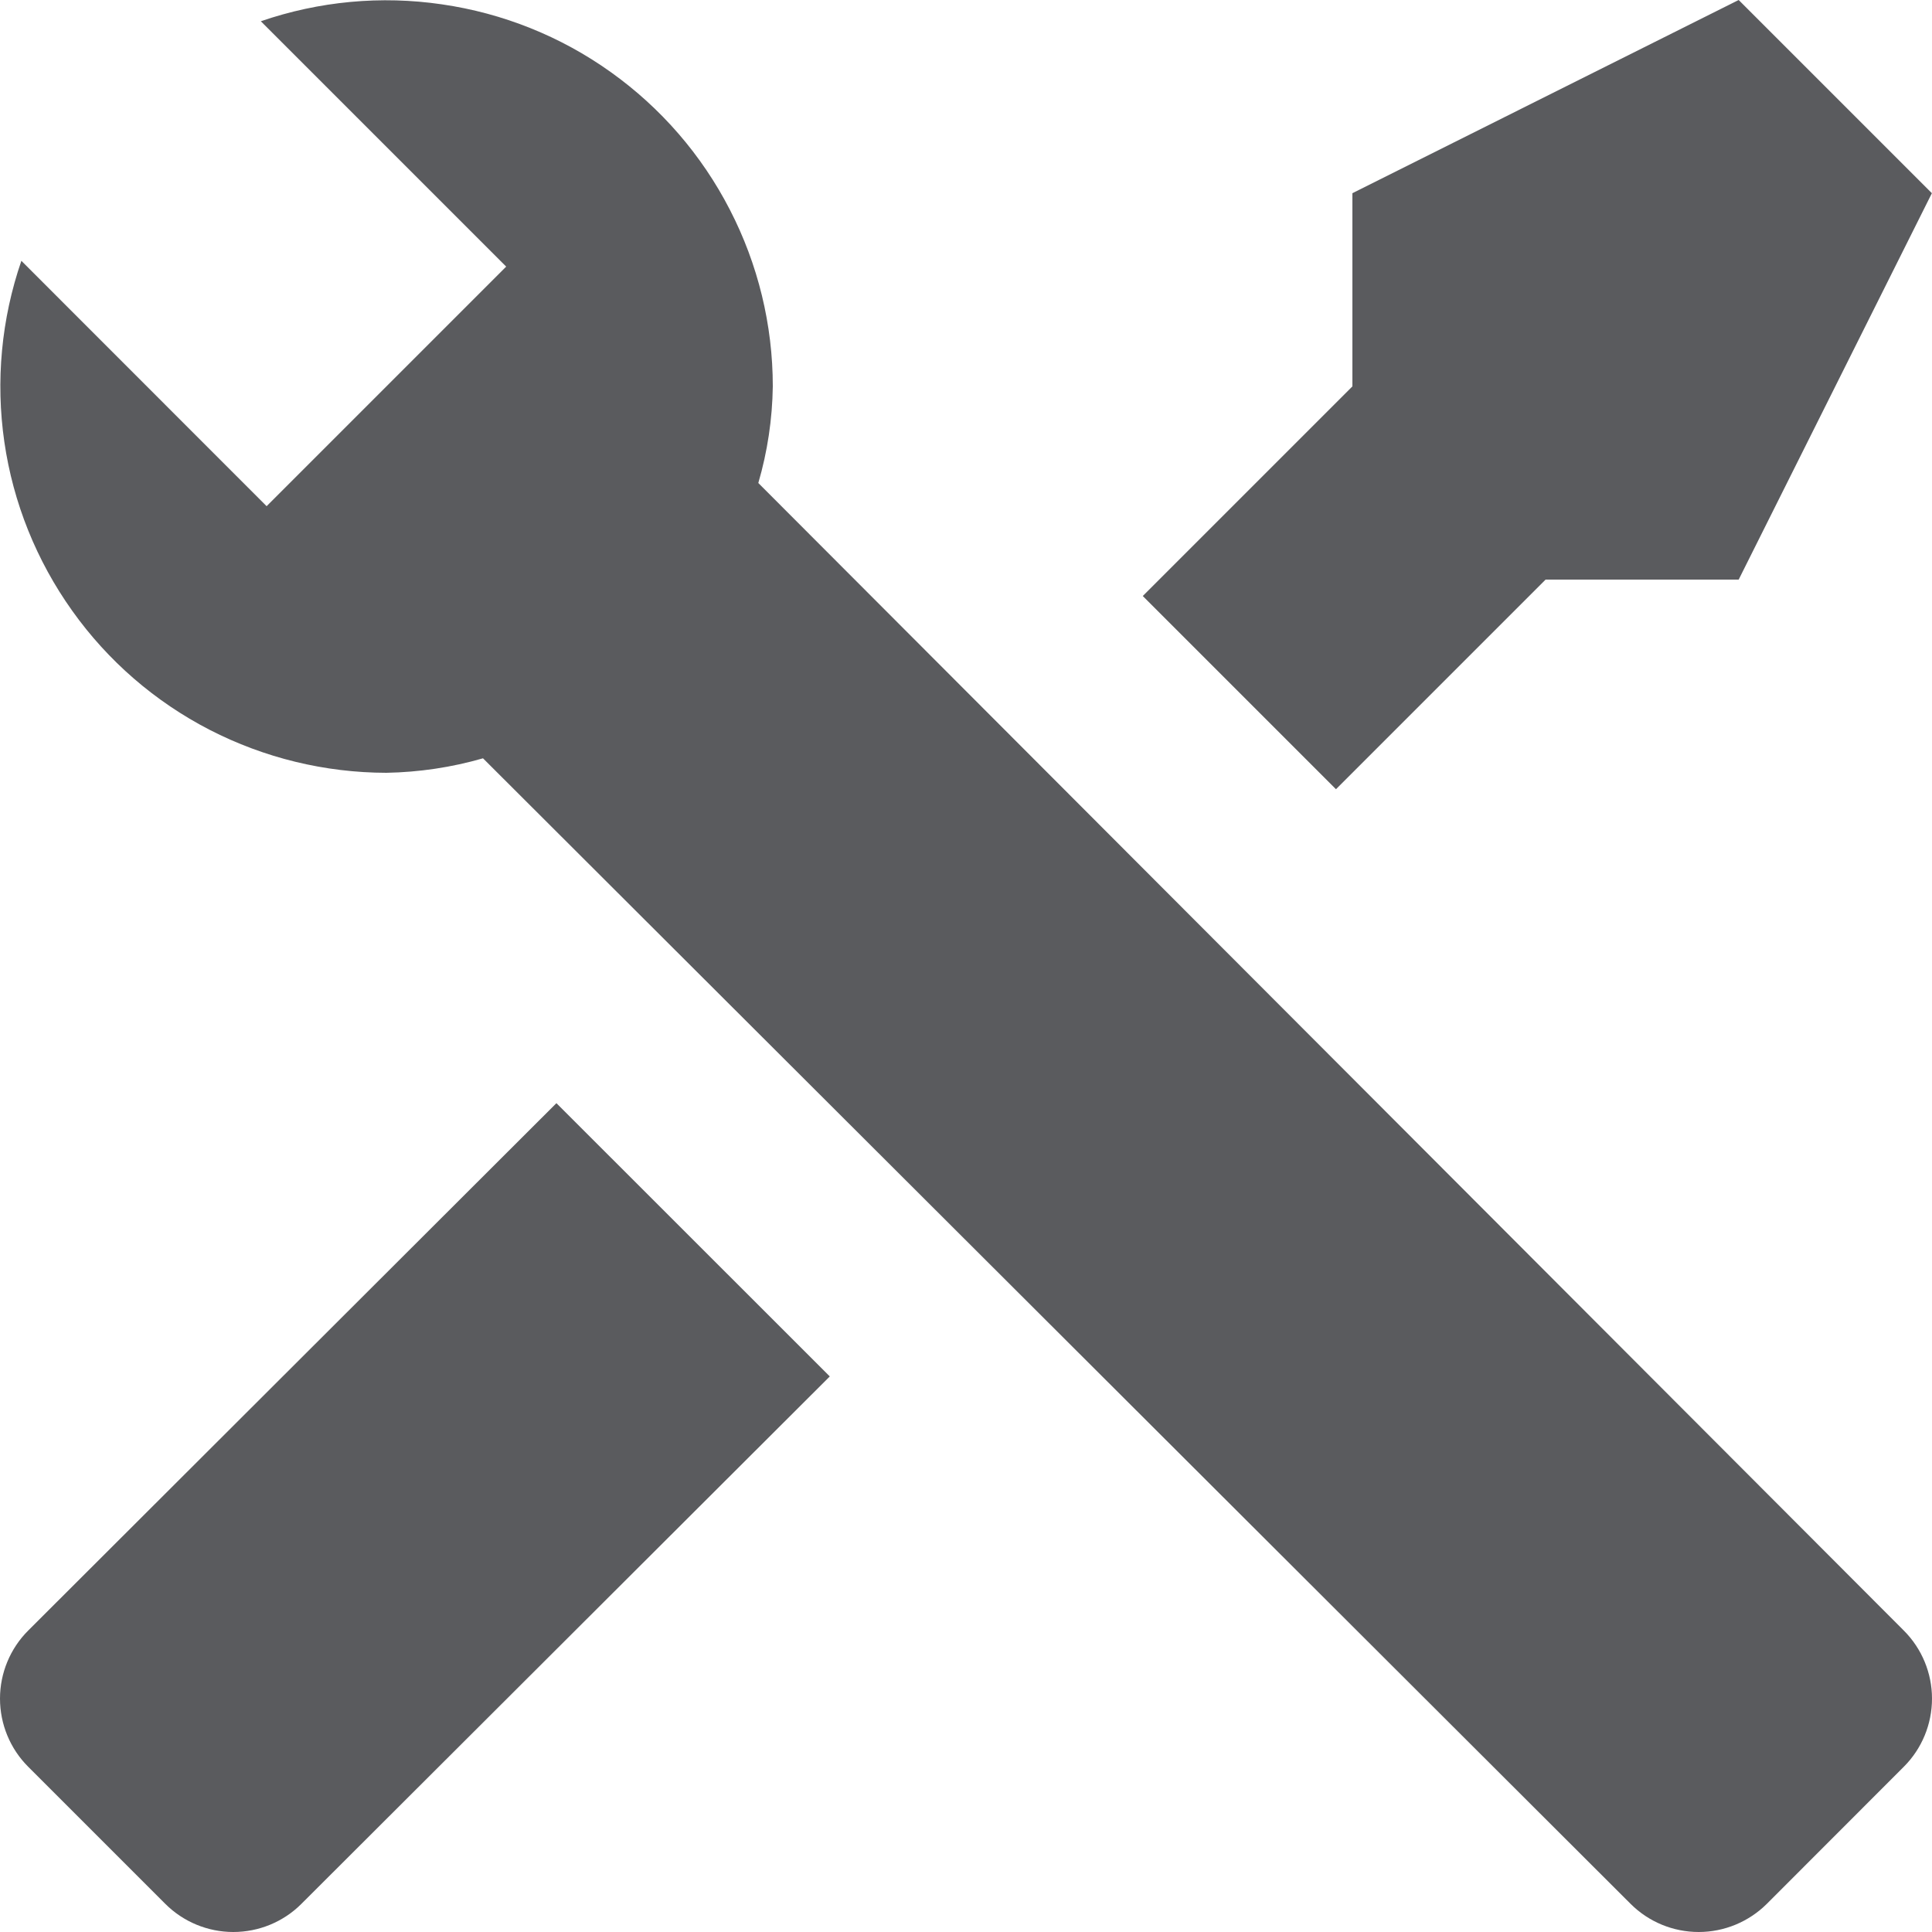 <svg width="16" height="16" viewBox="0 0 16 16" fill="none" xmlns="http://www.w3.org/2000/svg">
<path d="M15.767 14.631L14.632 15.767C14.482 15.916 14.279 16 14.068 16C13.856 16 13.653 15.916 13.504 15.767L4 6.28C3.74 6.355 3.471 6.395 3.2 6.4C2.691 6.399 2.189 6.277 1.736 6.044C1.284 5.811 0.893 5.473 0.598 5.058C0.302 4.643 0.109 4.164 0.036 3.66C-0.037 3.156 0.011 2.642 0.177 2.16L2.208 4.192L2.632 3.768L3.768 2.632L4.192 2.208L2.16 0.176C2.642 0.01 3.156 -0.038 3.66 0.036C4.164 0.109 4.644 0.301 5.058 0.597C5.473 0.893 5.811 1.283 6.044 1.736C6.278 2.189 6.4 2.691 6.4 3.2C6.396 3.471 6.356 3.74 6.28 4L15.767 13.504C15.916 13.653 16 13.856 16 14.067C16 14.279 15.916 14.482 15.767 14.631ZM0.233 13.504C0.084 13.653 0 13.856 0 14.067C0 14.279 0.084 14.482 0.233 14.631L1.369 15.767C1.518 15.916 1.721 16 1.932 16C2.144 16 2.347 15.916 2.496 15.767L6.872 11.399L4.608 9.136L0.233 13.504ZM14.399 0L11.2 1.6V3.2L9.464 4.936L11.064 6.536L12.8 4.8H14.399L15.999 1.6L14.399 0Z" fill="#5A5B5E"/>
</svg>
